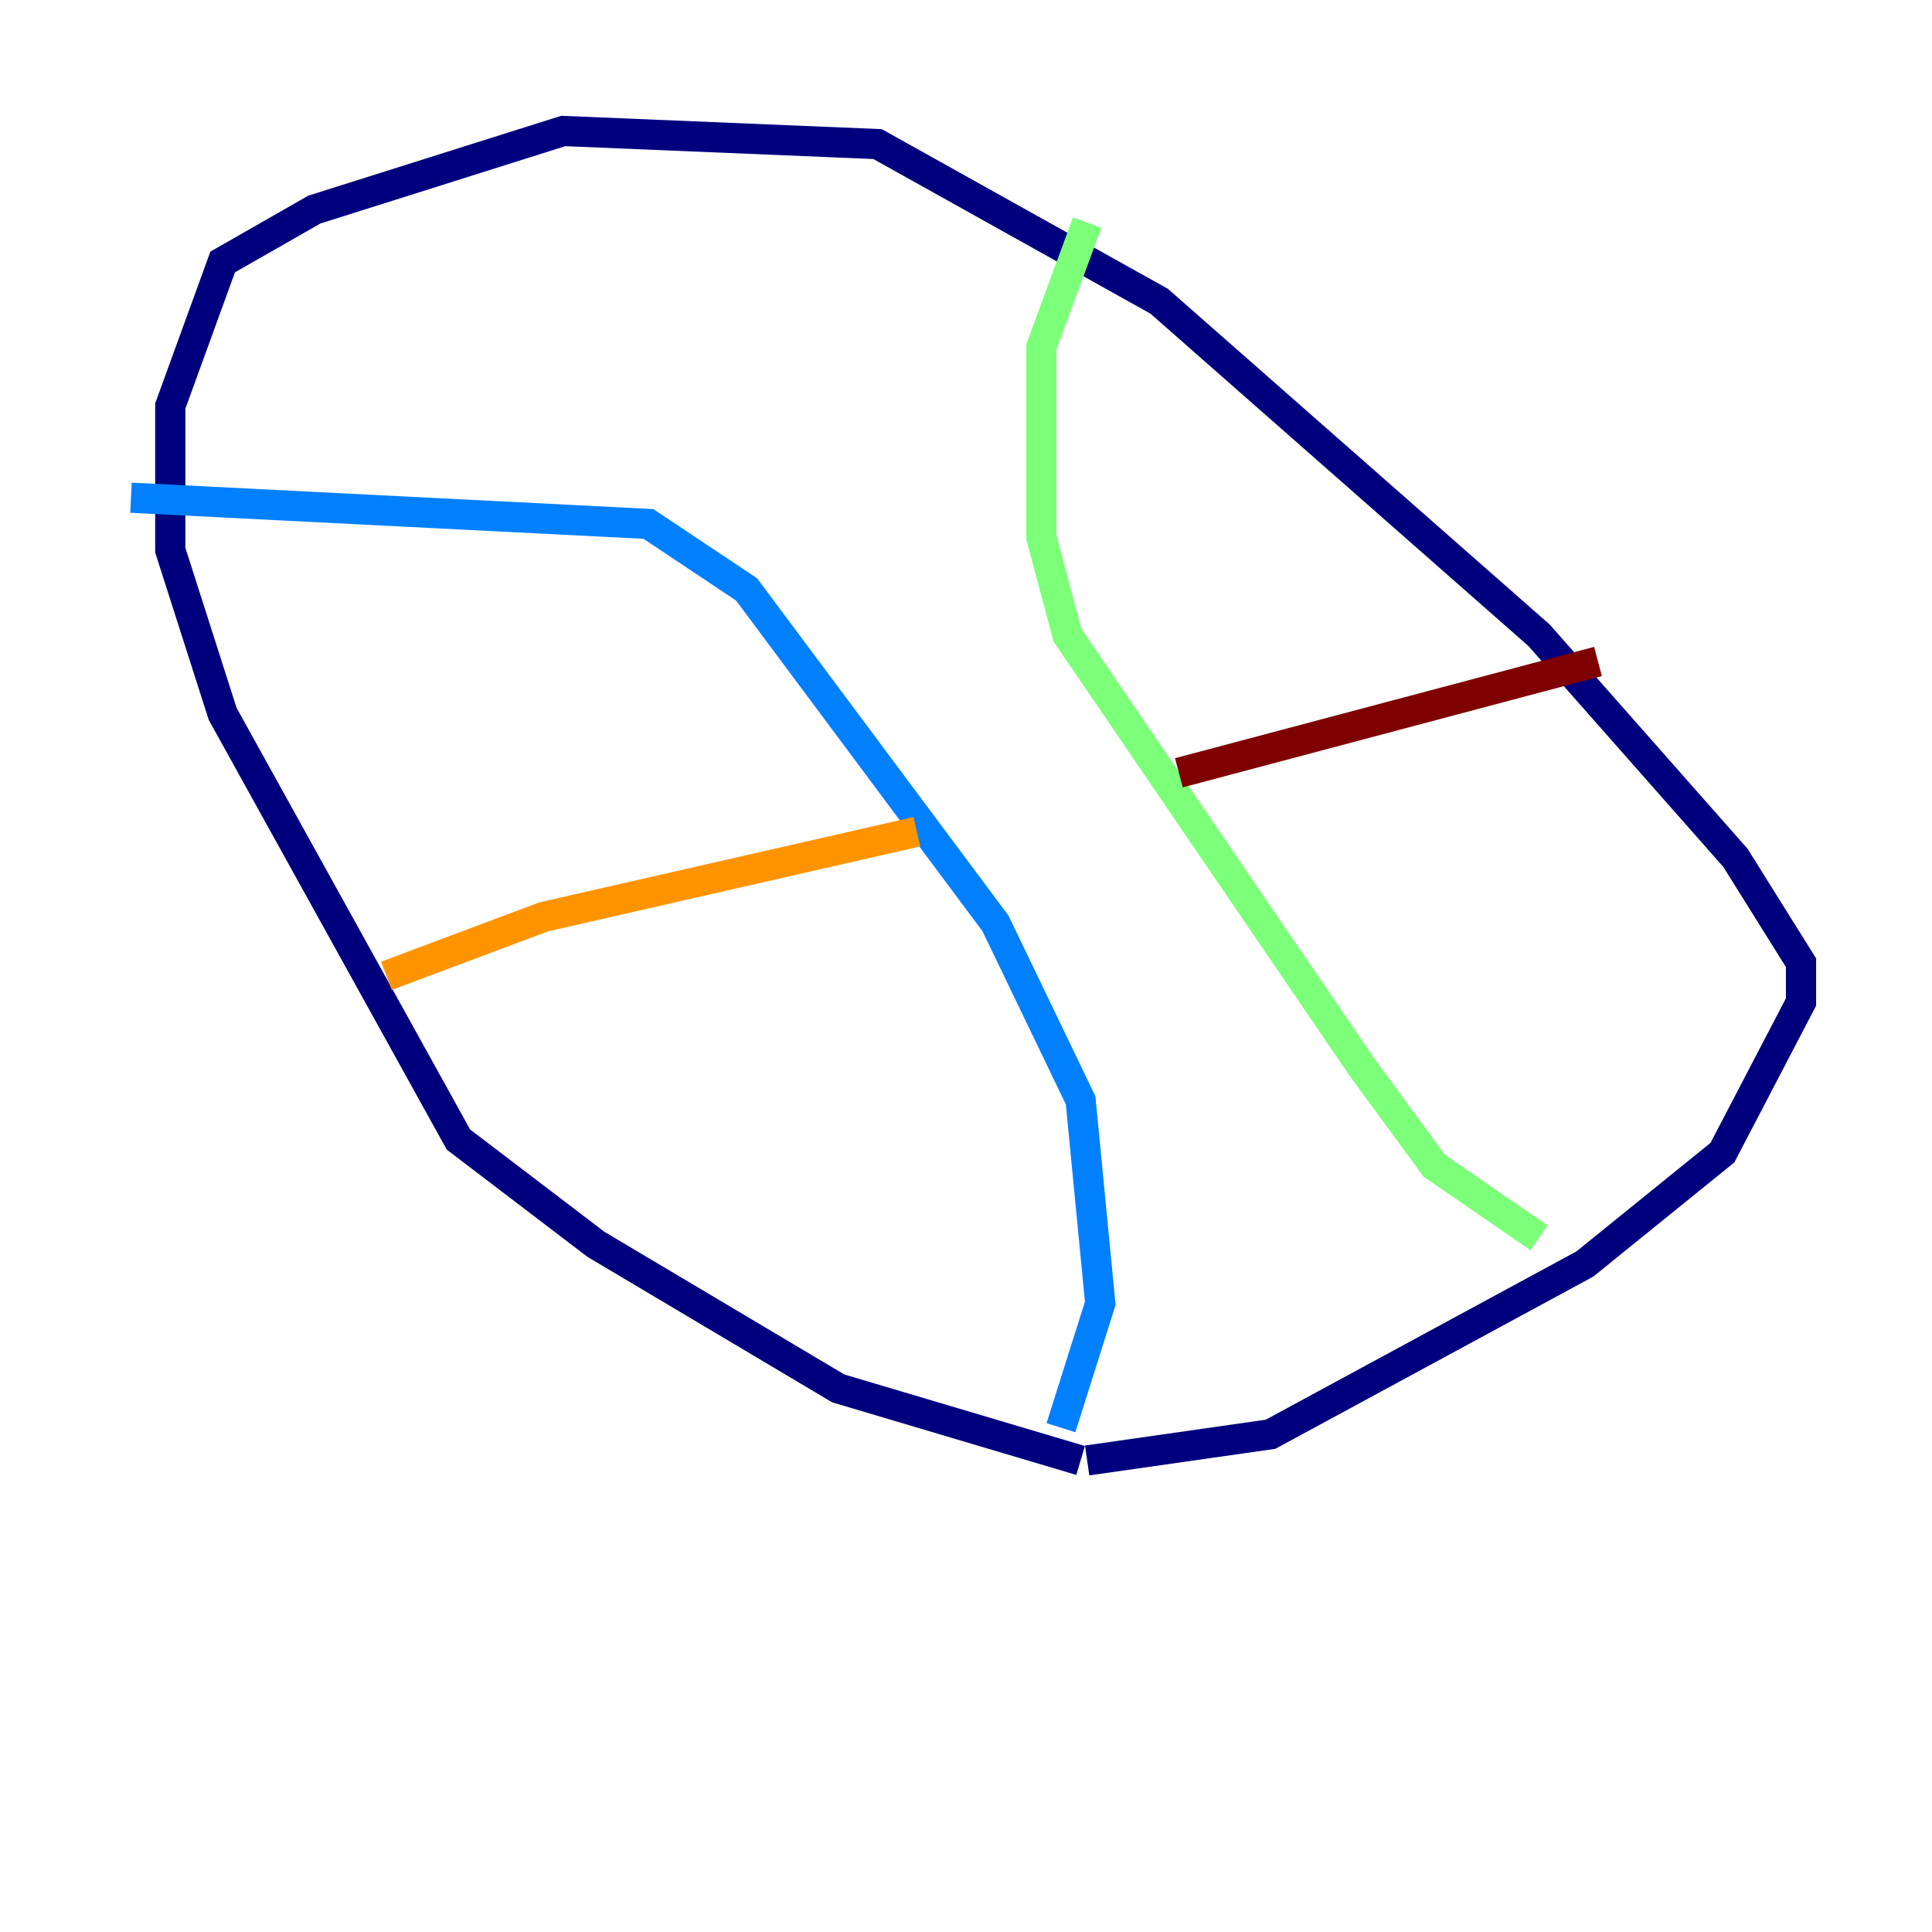 <?xml version="1.0" encoding="utf-8" ?>
<svg baseProfile="tiny" height="128" version="1.2" viewBox="0,0,128,128" width="128" xmlns="http://www.w3.org/2000/svg" xmlns:ev="http://www.w3.org/2001/xml-events" xmlns:xlink="http://www.w3.org/1999/xlink"><defs /><polyline fill="none" points="71.593,96.759 55.539,91.986 39.485,82.441 30.373,75.498 14.752,47.295 11.281,36.447 11.281,26.902 14.752,17.356 20.827,13.885 37.315,8.678 58.142,9.546 76.8,19.959 101.966,42.088 114.983,56.841 119.322,63.783 119.322,66.386 114.115,76.366 105.003,83.742 84.176,95.024 72.027,96.759" stroke="#00007f" stroke-width="2" /><polyline fill="none" points="70.291,94.59 72.895,86.346 71.593,72.895 65.953,61.18 49.464,39.051 42.956,34.712 8.678,32.976" stroke="#0080ff" stroke-width="2" /><polyline fill="none" points="101.966,82.007 95.024,77.234 90.251,70.725 70.725,42.088 68.99,35.58 68.99,22.997 72.027,14.752" stroke="#7cff79" stroke-width="2" /><polyline fill="none" points="60.746,55.105 36.014,60.746 25.6,64.651" stroke="#ff9400" stroke-width="2" /><polyline fill="none" points="78.102,51.2 105.871,43.824" stroke="#7f0000" stroke-width="2" /></svg>